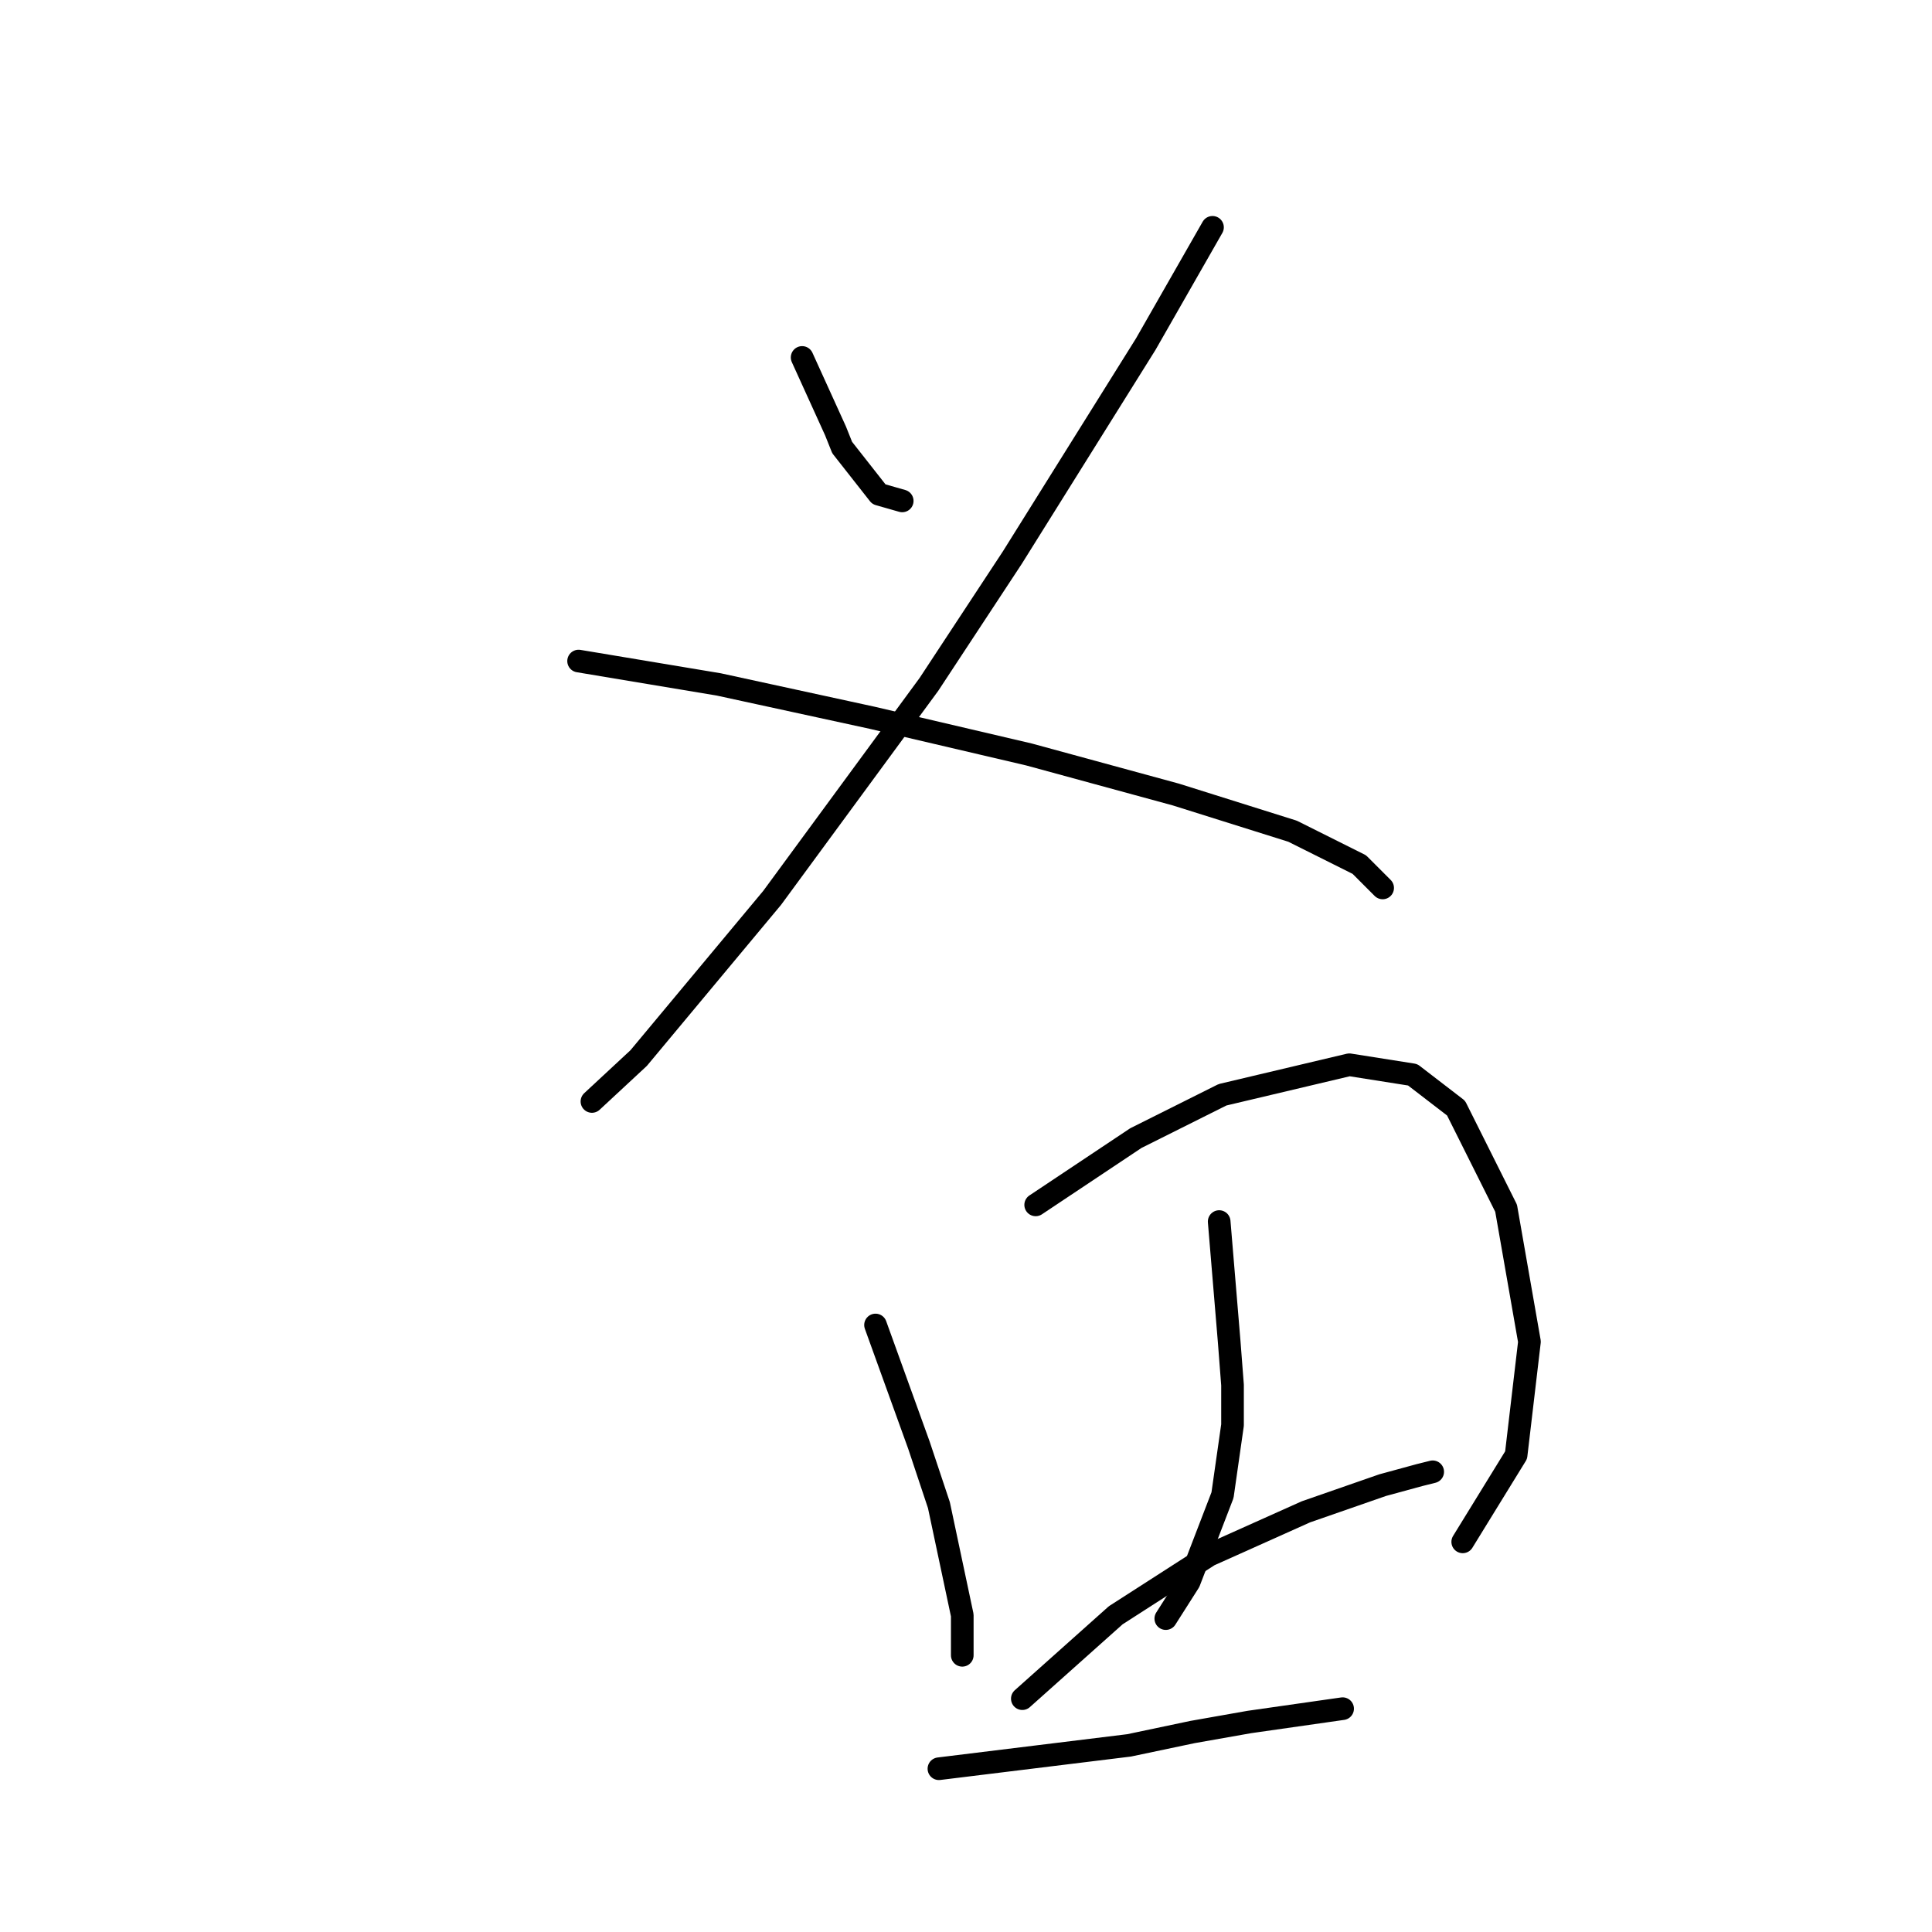 <?xml version="1.0" standalone="no"?>
    <svg width="256" height="256" xmlns="http://www.w3.org/2000/svg" version="1.1">
    <polyline stroke="black" stroke-width="3" stroke-linecap="round" fill="transparent" stroke-linejoin="round" points="106.286 47.363 110.707 57.089 111.591 59.3 116.454 65.489 119.549 66.373 119.549 66.373 " />
        <polyline stroke="black" stroke-width="3" stroke-linecap="round" fill="transparent" stroke-linejoin="round" points="160.663 30.122 151.821 45.595 134.138 73.888 123.086 90.688 102.308 118.981 84.624 140.201 78.435 145.949 78.435 145.949 " />
        <polyline stroke="black" stroke-width="3" stroke-linecap="round" fill="transparent" stroke-linejoin="round" points="76.667 87.593 95.234 90.688 105.402 92.898 115.57 95.109 136.348 99.972 155.8 105.277 171.273 110.14 180.115 114.56 183.209 117.655 183.209 117.655 " />
        <polyline stroke="black" stroke-width="3" stroke-linecap="round" fill="transparent" stroke-linejoin="round" points="116.012 175.568 121.759 191.483 124.412 199.441 127.506 214.03 127.506 217.124 127.506 219.335 127.506 219.335 " />
        <polyline stroke="black" stroke-width="3" stroke-linecap="round" fill="transparent" stroke-linejoin="round" points="137.232 159.653 150.495 150.811 161.989 145.064 178.788 141.086 187.188 142.412 192.935 146.833 199.567 160.095 202.661 177.779 200.893 192.81 193.819 204.304 193.819 204.304 " />
        <polyline stroke="black" stroke-width="3" stroke-linecap="round" fill="transparent" stroke-linejoin="round" points="161.547 161.864 162.873 177.779 163.315 183.526 163.315 188.831 161.989 198.115 157.568 209.609 154.474 214.472 154.474 214.472 " />
        <polyline stroke="black" stroke-width="3" stroke-linecap="round" fill="transparent" stroke-linejoin="round" points="135.464 225.082 147.842 214.03 160.221 206.072 173.041 200.325 183.209 196.788 188.072 195.462 189.841 195.02 189.841 195.02 " />
        <polyline stroke="black" stroke-width="3" stroke-linecap="round" fill="transparent" stroke-linejoin="round" points="124.412 234.366 149.611 231.271 158.01 229.503 165.526 228.177 177.904 226.408 177.904 226.408 " />
        </svg>